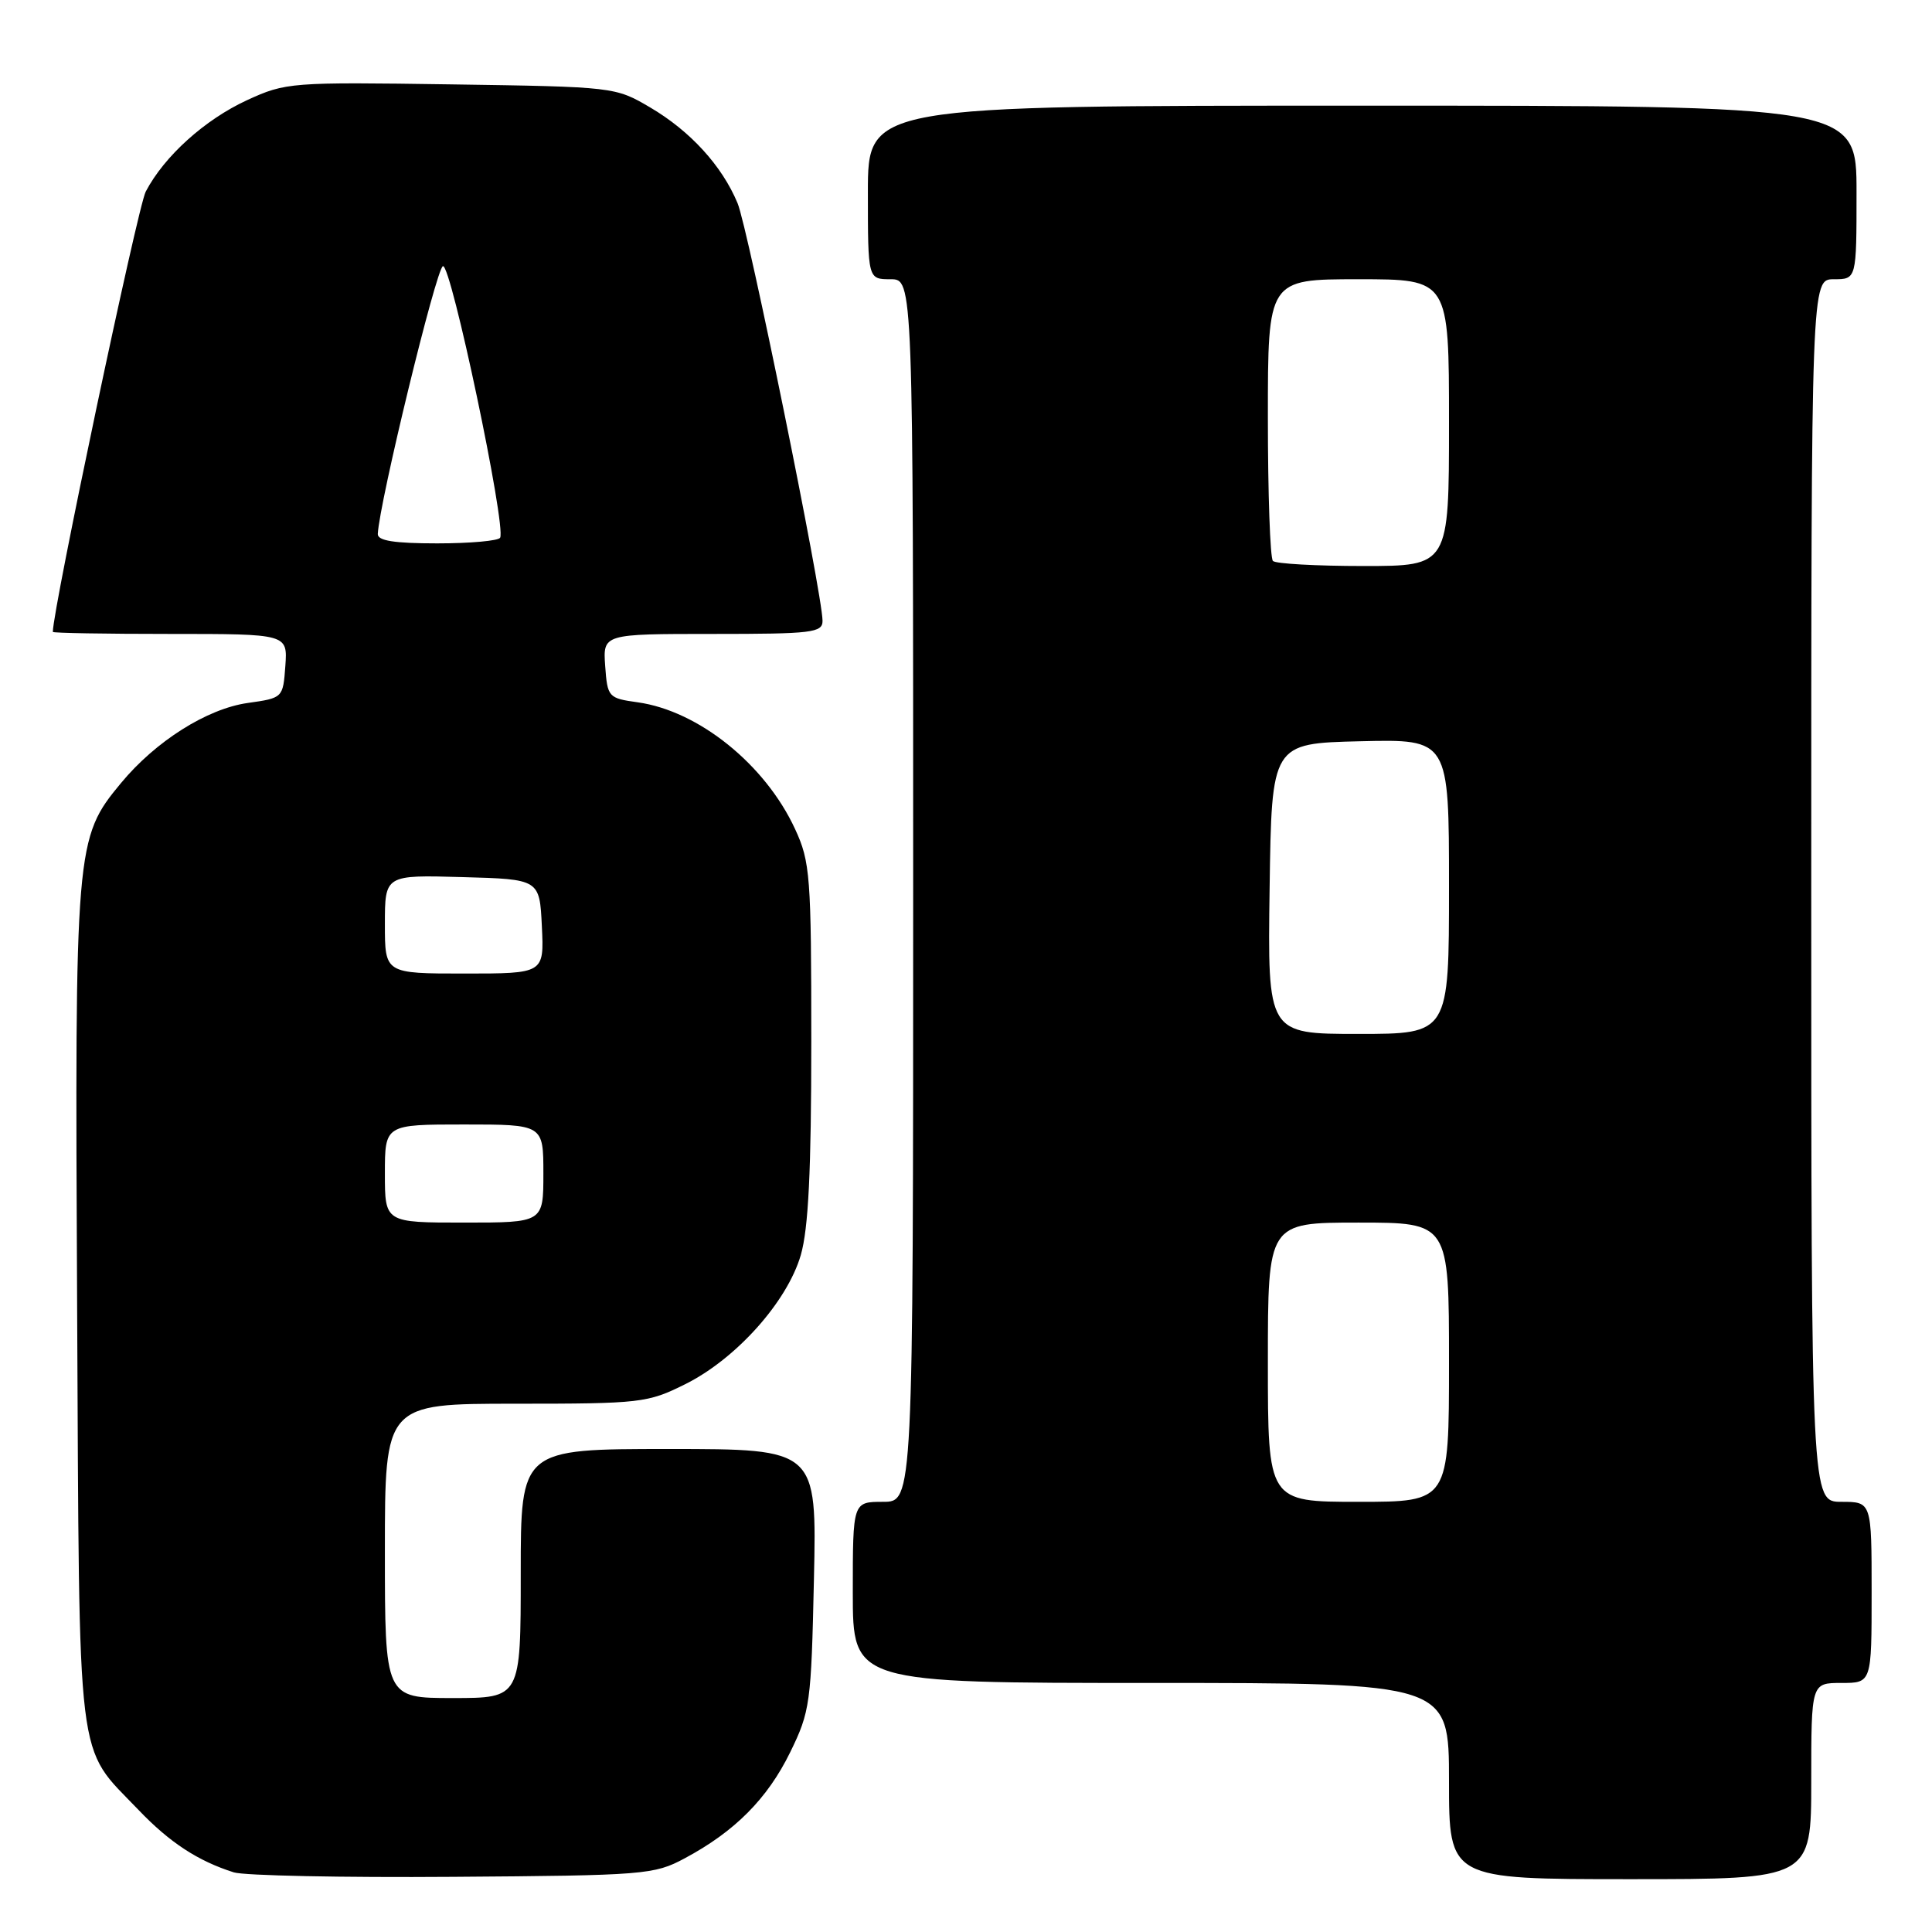 <?xml version="1.0" encoding="UTF-8" standalone="no"?>
<!DOCTYPE svg PUBLIC "-//W3C//DTD SVG 1.1//EN" "http://www.w3.org/Graphics/SVG/1.1/DTD/svg11.dtd" >
<svg xmlns="http://www.w3.org/2000/svg" xmlns:xlink="http://www.w3.org/1999/xlink" version="1.1" viewBox="0 0 256 256">
 <g >
 <path fill="currentColor"
d=" M 90.72 246.24 C 97.35 242.70 101.69 238.34 104.70 232.19 C 107.35 226.77 107.49 225.71 107.85 209.26 C 108.23 192.00 108.23 192.00 88.61 192.00 C 69.00 192.00 69.00 192.00 69.00 208.50 C 69.00 225.00 69.00 225.00 60.00 225.00 C 51.00 225.00 51.00 225.00 51.00 205.50 C 51.00 186.00 51.00 186.00 68.30 186.00 C 84.90 186.00 85.82 185.89 90.78 183.42 C 97.54 180.06 104.31 172.49 106.11 166.30 C 107.12 162.80 107.50 155.14 107.50 138.00 C 107.50 116.07 107.36 114.19 105.35 109.85 C 101.40 101.30 92.57 94.19 84.50 93.06 C 80.61 92.52 80.49 92.38 80.19 88.25 C 79.89 84.00 79.89 84.00 94.44 84.00 C 107.64 84.00 109.00 83.84 108.99 82.25 C 108.97 78.66 99.11 30.20 97.73 26.92 C 95.66 21.95 91.45 17.35 86.14 14.23 C 81.53 11.52 81.38 11.50 59.74 11.18 C 38.52 10.87 37.86 10.92 32.74 13.27 C 27.13 15.86 21.77 20.69 19.31 25.39 C 18.24 27.44 7.00 80.71 7.00 83.73 C 7.00 83.88 14.00 84.00 22.56 84.00 C 38.11 84.00 38.11 84.00 37.81 88.24 C 37.50 92.48 37.49 92.49 32.81 93.15 C 27.42 93.92 20.63 98.21 16.04 103.75 C 9.98 111.06 9.91 111.97 10.22 173.12 C 10.54 235.38 10.01 231.10 18.36 239.83 C 22.48 244.14 26.22 246.59 30.99 248.10 C 32.37 248.53 45.42 248.80 60.00 248.69 C 85.40 248.51 86.68 248.41 90.72 246.24 Z  M 240.00 236.00 C 240.00 223.00 240.00 223.00 244.00 223.00 C 248.00 223.00 248.00 223.00 248.00 211.00 C 248.00 199.00 248.00 199.00 244.00 199.00 C 240.00 199.00 240.00 199.00 240.00 118.00 C 240.00 37.00 240.00 37.00 243.00 37.00 C 246.00 37.00 246.00 37.00 246.00 25.50 C 246.00 14.00 246.00 14.00 180.50 14.00 C 115.00 14.00 115.00 14.00 115.00 25.50 C 115.00 37.00 115.00 37.00 118.00 37.00 C 121.00 37.00 121.00 37.00 121.00 118.00 C 121.00 199.00 121.00 199.00 117.00 199.00 C 113.00 199.00 113.00 199.00 113.00 211.00 C 113.00 223.00 113.00 223.00 152.50 223.00 C 192.00 223.00 192.00 223.00 192.00 236.00 C 192.00 249.00 192.00 249.00 216.00 249.00 C 240.00 249.00 240.00 249.00 240.00 236.00 Z  M 51.00 155.50 C 51.00 149.00 51.00 149.00 61.50 149.00 C 72.00 149.00 72.00 149.00 72.00 155.50 C 72.00 162.00 72.00 162.00 61.50 162.00 C 51.00 162.00 51.00 162.00 51.00 155.50 Z  M 51.00 122.47 C 51.00 115.93 51.00 115.93 61.25 116.22 C 71.50 116.50 71.50 116.50 71.80 122.75 C 72.10 129.00 72.10 129.00 61.55 129.00 C 51.00 129.00 51.00 129.00 51.00 122.47 Z  M 50.06 70.75 C 50.26 66.58 57.80 35.57 58.69 35.27 C 59.76 34.91 67.09 69.69 66.27 71.25 C 66.06 71.66 62.31 72.00 57.94 72.00 C 52.22 72.00 50.02 71.65 50.06 70.75 Z  M 168.00 180.50 C 168.00 162.00 168.00 162.00 180.00 162.00 C 192.00 162.00 192.00 162.00 192.00 180.50 C 192.00 199.00 192.00 199.00 180.00 199.00 C 168.00 199.00 168.00 199.00 168.00 180.50 Z  M 168.23 117.75 C 168.50 98.50 168.50 98.50 180.25 98.22 C 192.00 97.94 192.00 97.94 192.00 117.47 C 192.00 137.00 192.00 137.00 179.98 137.00 C 167.96 137.00 167.96 137.00 168.23 117.75 Z  M 168.67 74.33 C 168.30 73.97 168.00 65.42 168.00 55.33 C 168.00 37.00 168.00 37.00 180.00 37.00 C 192.00 37.00 192.00 37.00 192.00 56.00 C 192.00 75.00 192.00 75.00 180.67 75.00 C 174.43 75.00 169.03 74.70 168.67 74.33 Z "/>
</g>
</svg>